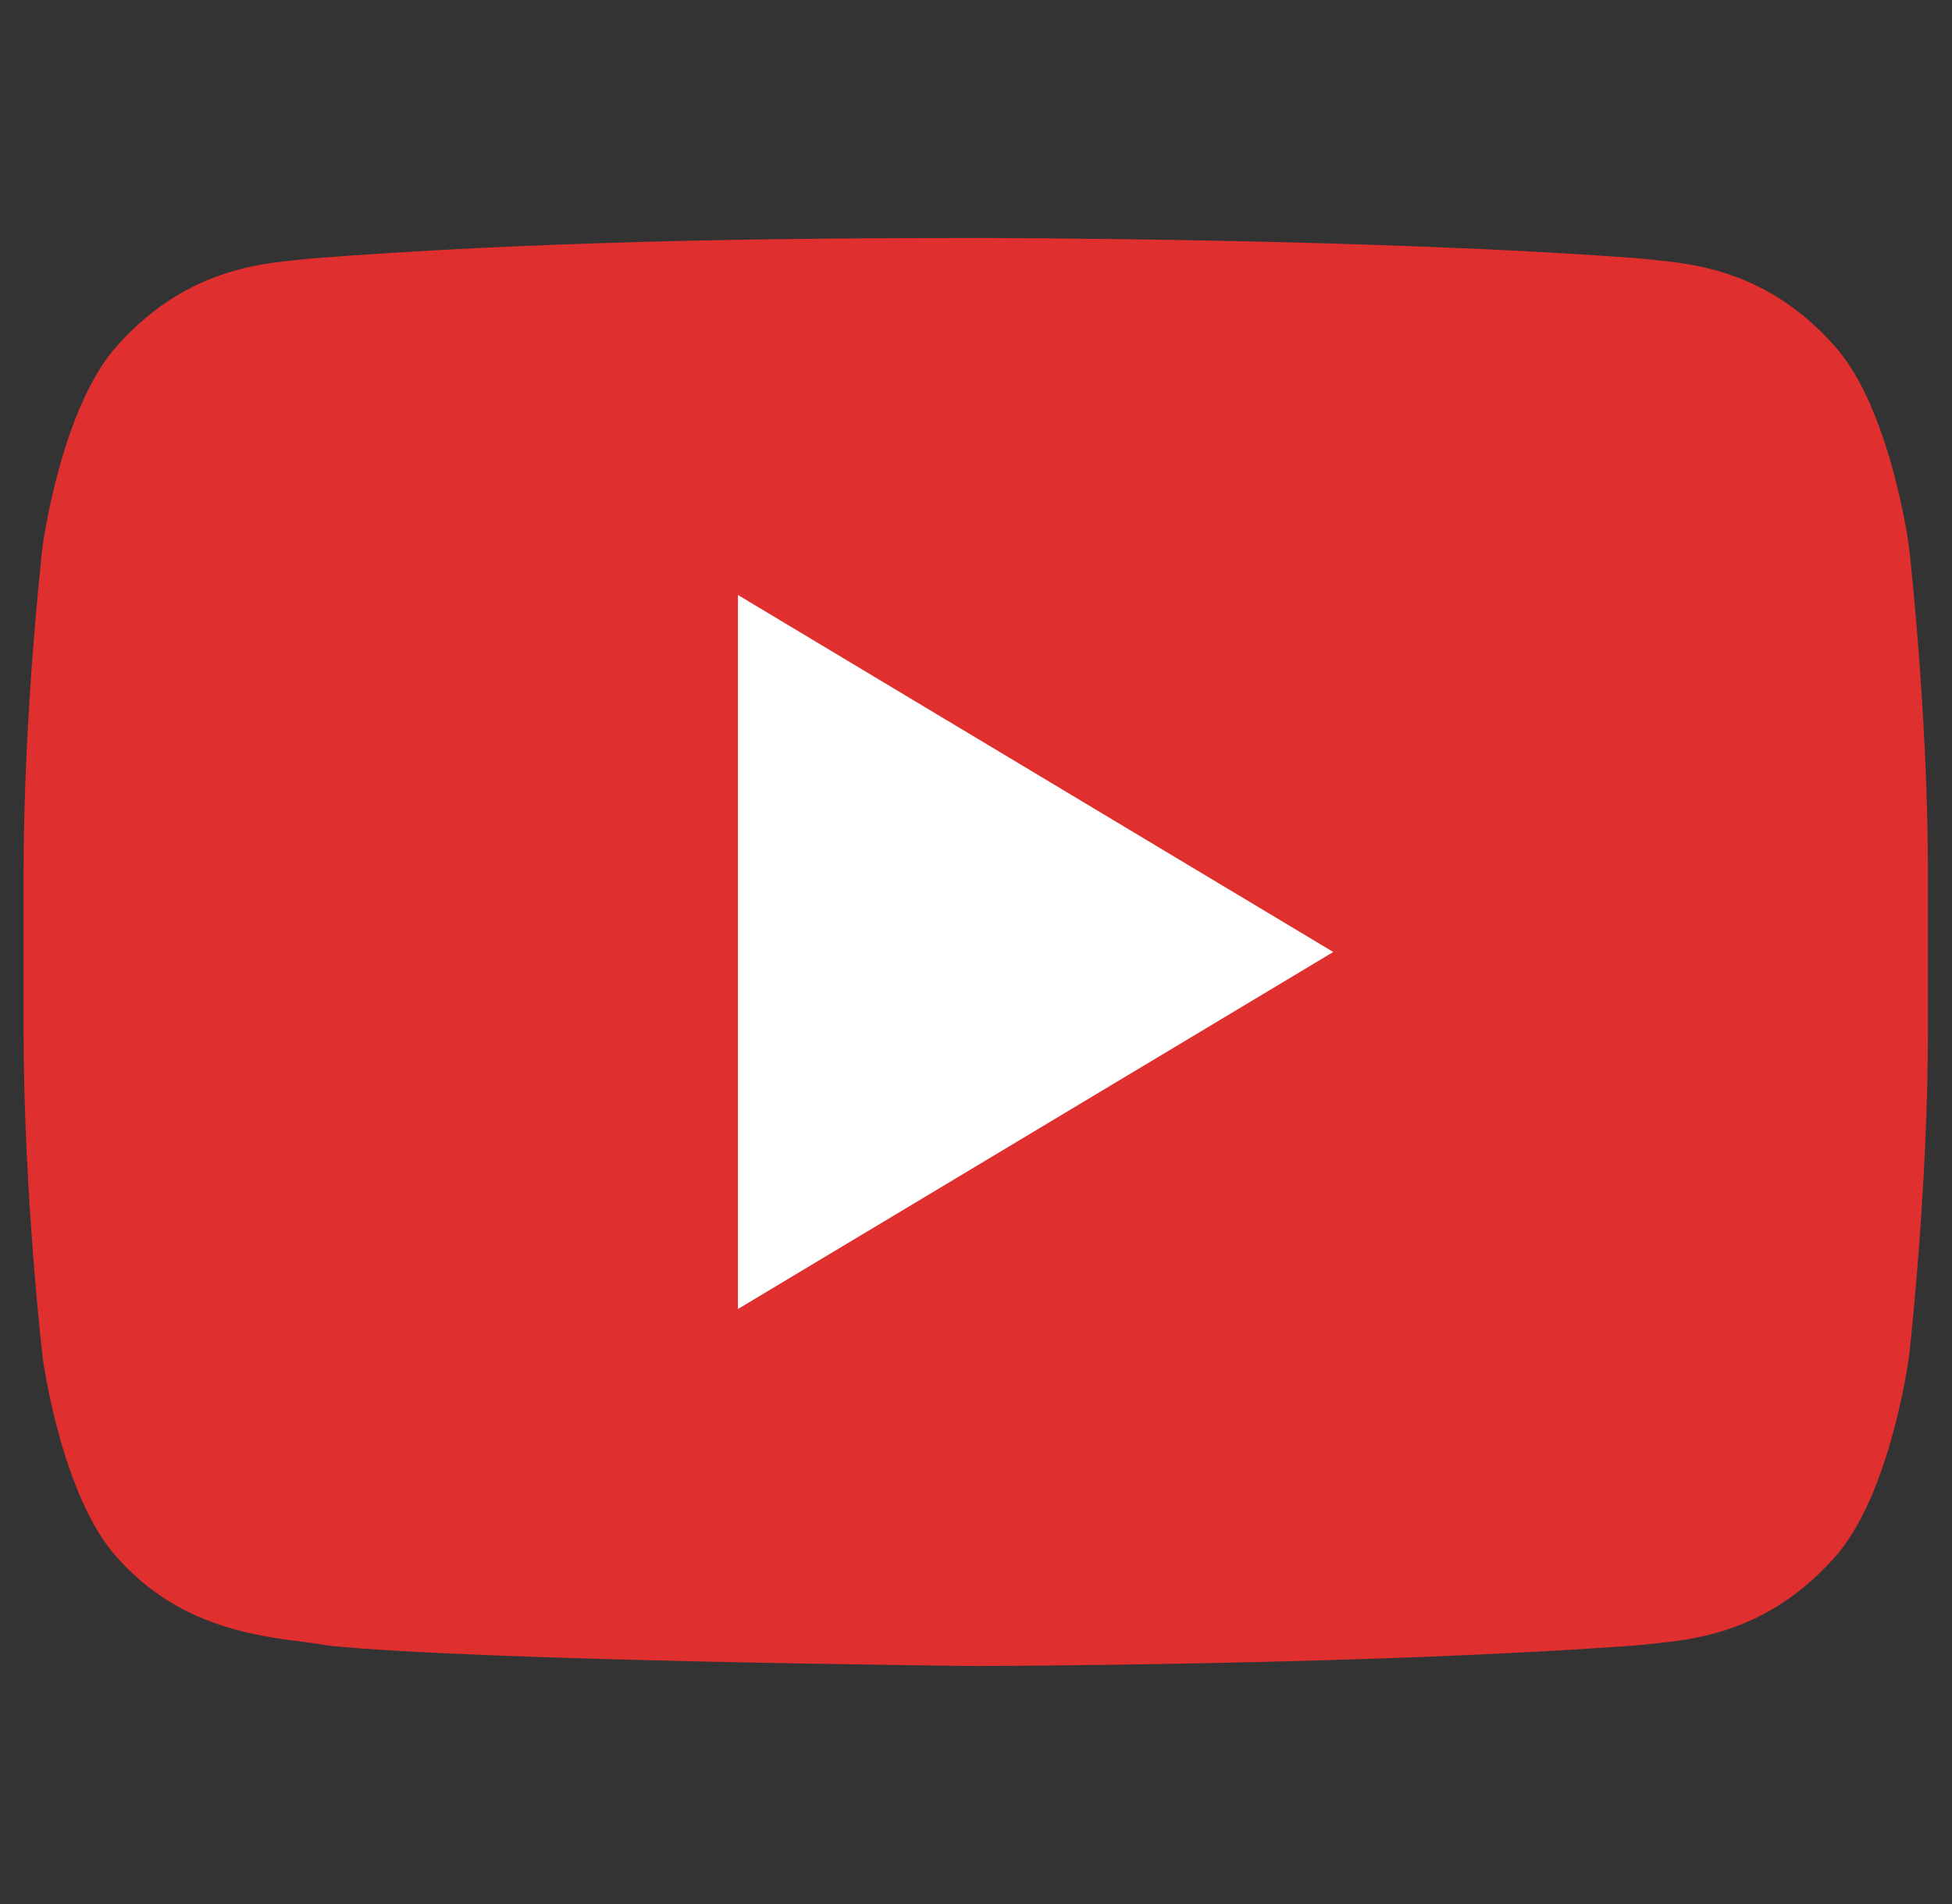<svg width="41" height="40" viewBox="0 0 41 40" fill="none" xmlns="http://www.w3.org/2000/svg">
<rect x="0" y="0" width="41" height="40" fill="#333333" stroke="none"/>
<g clip-path="url(#clip0_60_1992)">
<path d="M40.095 11.474C40.095 11.474 39.705 8.533 38.506 7.237C36.984 5.54 35.28 5.53 34.498 5.434C28.9 5 20.504 5 20.504 5C15.836 5 11.147 5.073 6.492 5.434C5.71 5.53 4.007 5.54 2.484 7.237C1.287 8.533 0.895 11.474 0.895 11.474C0.895 11.474 0.495 14.925 0.495 18.376V21.611C0.495 25.065 0.895 28.515 0.895 28.515C0.895 28.515 1.285 31.455 2.484 32.748C4.007 34.445 6.004 34.394 6.895 34.571C10.094 34.899 20.495 35 20.495 35C20.495 35 28.9 34.985 34.498 34.556C35.28 34.456 36.984 34.446 38.506 32.749C39.704 31.456 40.095 28.516 40.095 28.516C40.095 28.516 40.495 25.065 40.495 21.613V18.378C40.495 14.925 40.095 11.474 40.095 11.474Z" fill="#E02F2F"/>
<path d="M15.5 12.5V27.5L28.004 20L15.5 12.5Z" fill="white"/>
</g>
<defs>
<clipPath id="clip0_60_1992">
<rect width="40" height="40" fill="white" transform="translate(0.495)"/>
</clipPath>
</defs>
</svg>
